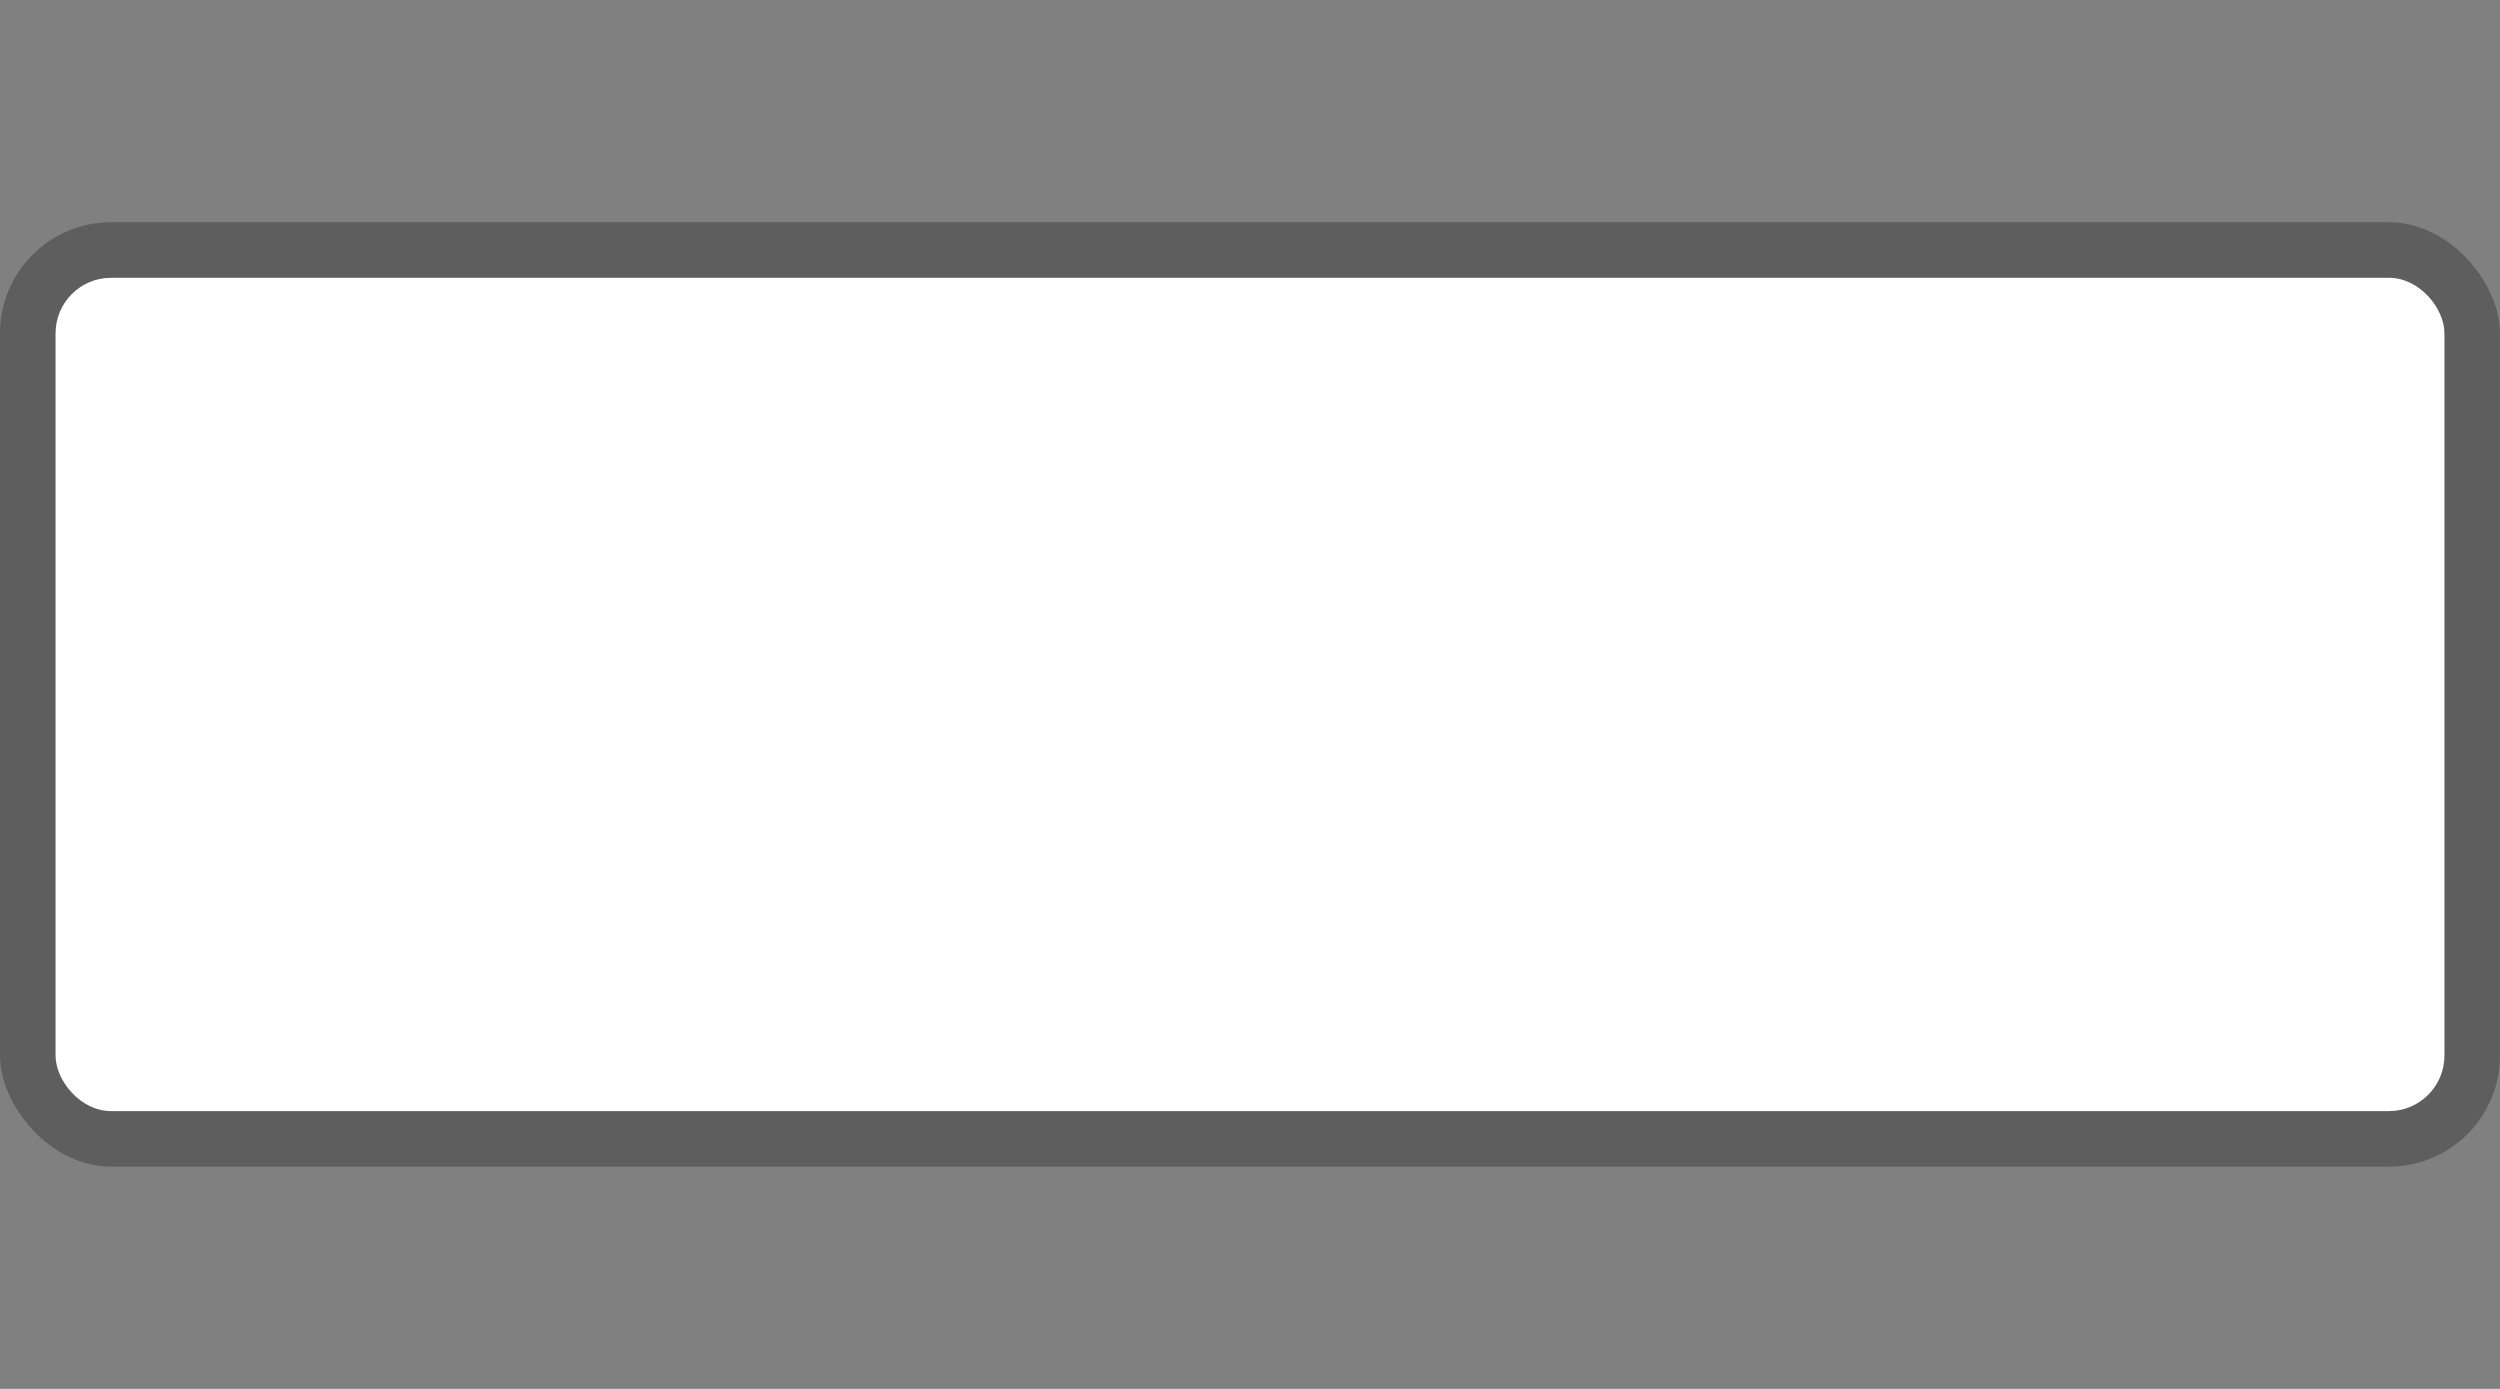 <svg width="45" height="25" viewBox="0 0 45 25" fill="none" xmlns="http://www.w3.org/2000/svg">
<rect x="0" y="0" width="45" height="25" fill="#808080" stroke="none"/>
<g clip-path="url(#clip0)">
<rect y="4" width="45" height="17" rx="2" fill="#515151" fill-opacity="0.7"/>
<rect x="1" y="5" width="43" height="15" rx="1" fill="white"/>
</g>
<defs>
<clipPath id="clip0">
<path d="M0 0H45V25H0V0Z" fill="white"/>
</clipPath>
</defs>
</svg>
